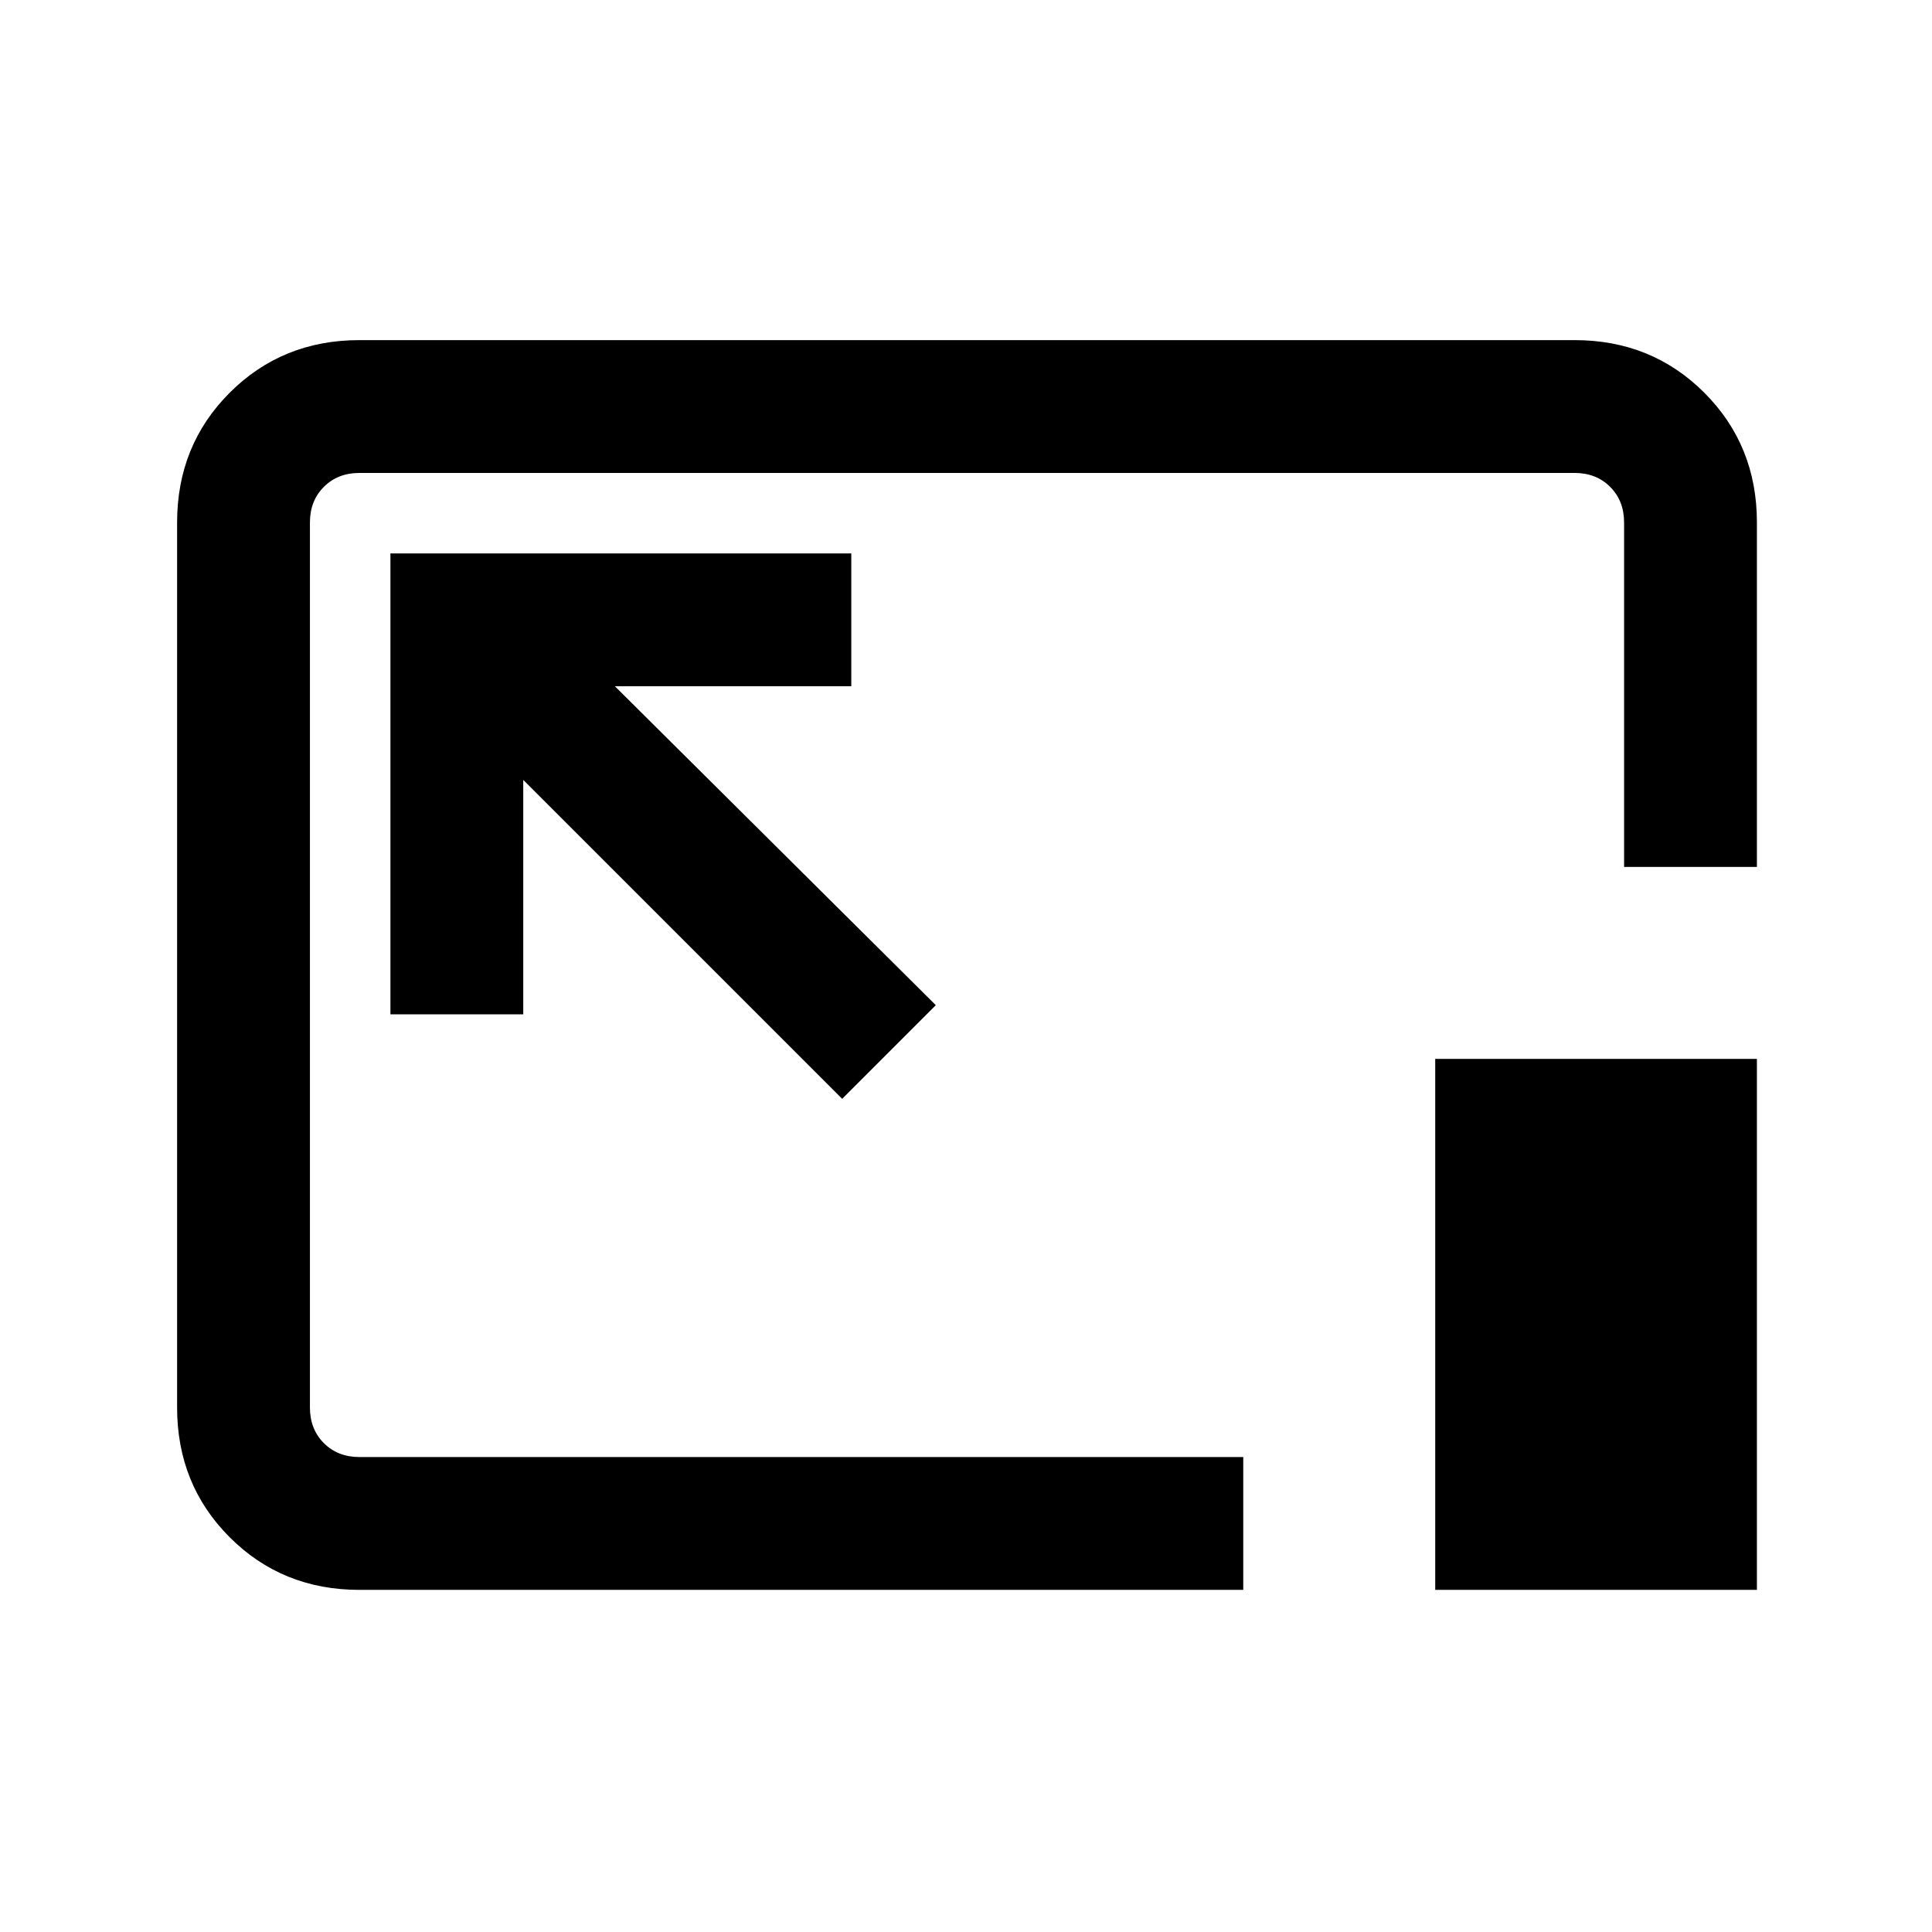 <svg xmlns="http://www.w3.org/2000/svg" height="24" viewBox="0 96 960 960" width="24"><path d="M178.615 886q-38.34 0-64.478-26.137Q88 833.725 88 795.385v-439.77q0-38.34 26.137-64.478Q140.275 265 178.615 265h603.77q38.34 0 64.478 26.137Q873 317.275 873 355.615v171.154h-66V355.615q0-10.769-6.923-17.692T782.385 331h-603.77q-10.769 0-17.692 6.923T154 355.615v439.77q0 10.769 6.923 17.692T178.615 820h439.154v66H178.615Zm239.846-244L465 595.461 305.539 437H423v-66H194v229h66V483.539L418.461 642Zm294.693 244V622.154H873V886H713.154ZM481 575Z"/></svg>